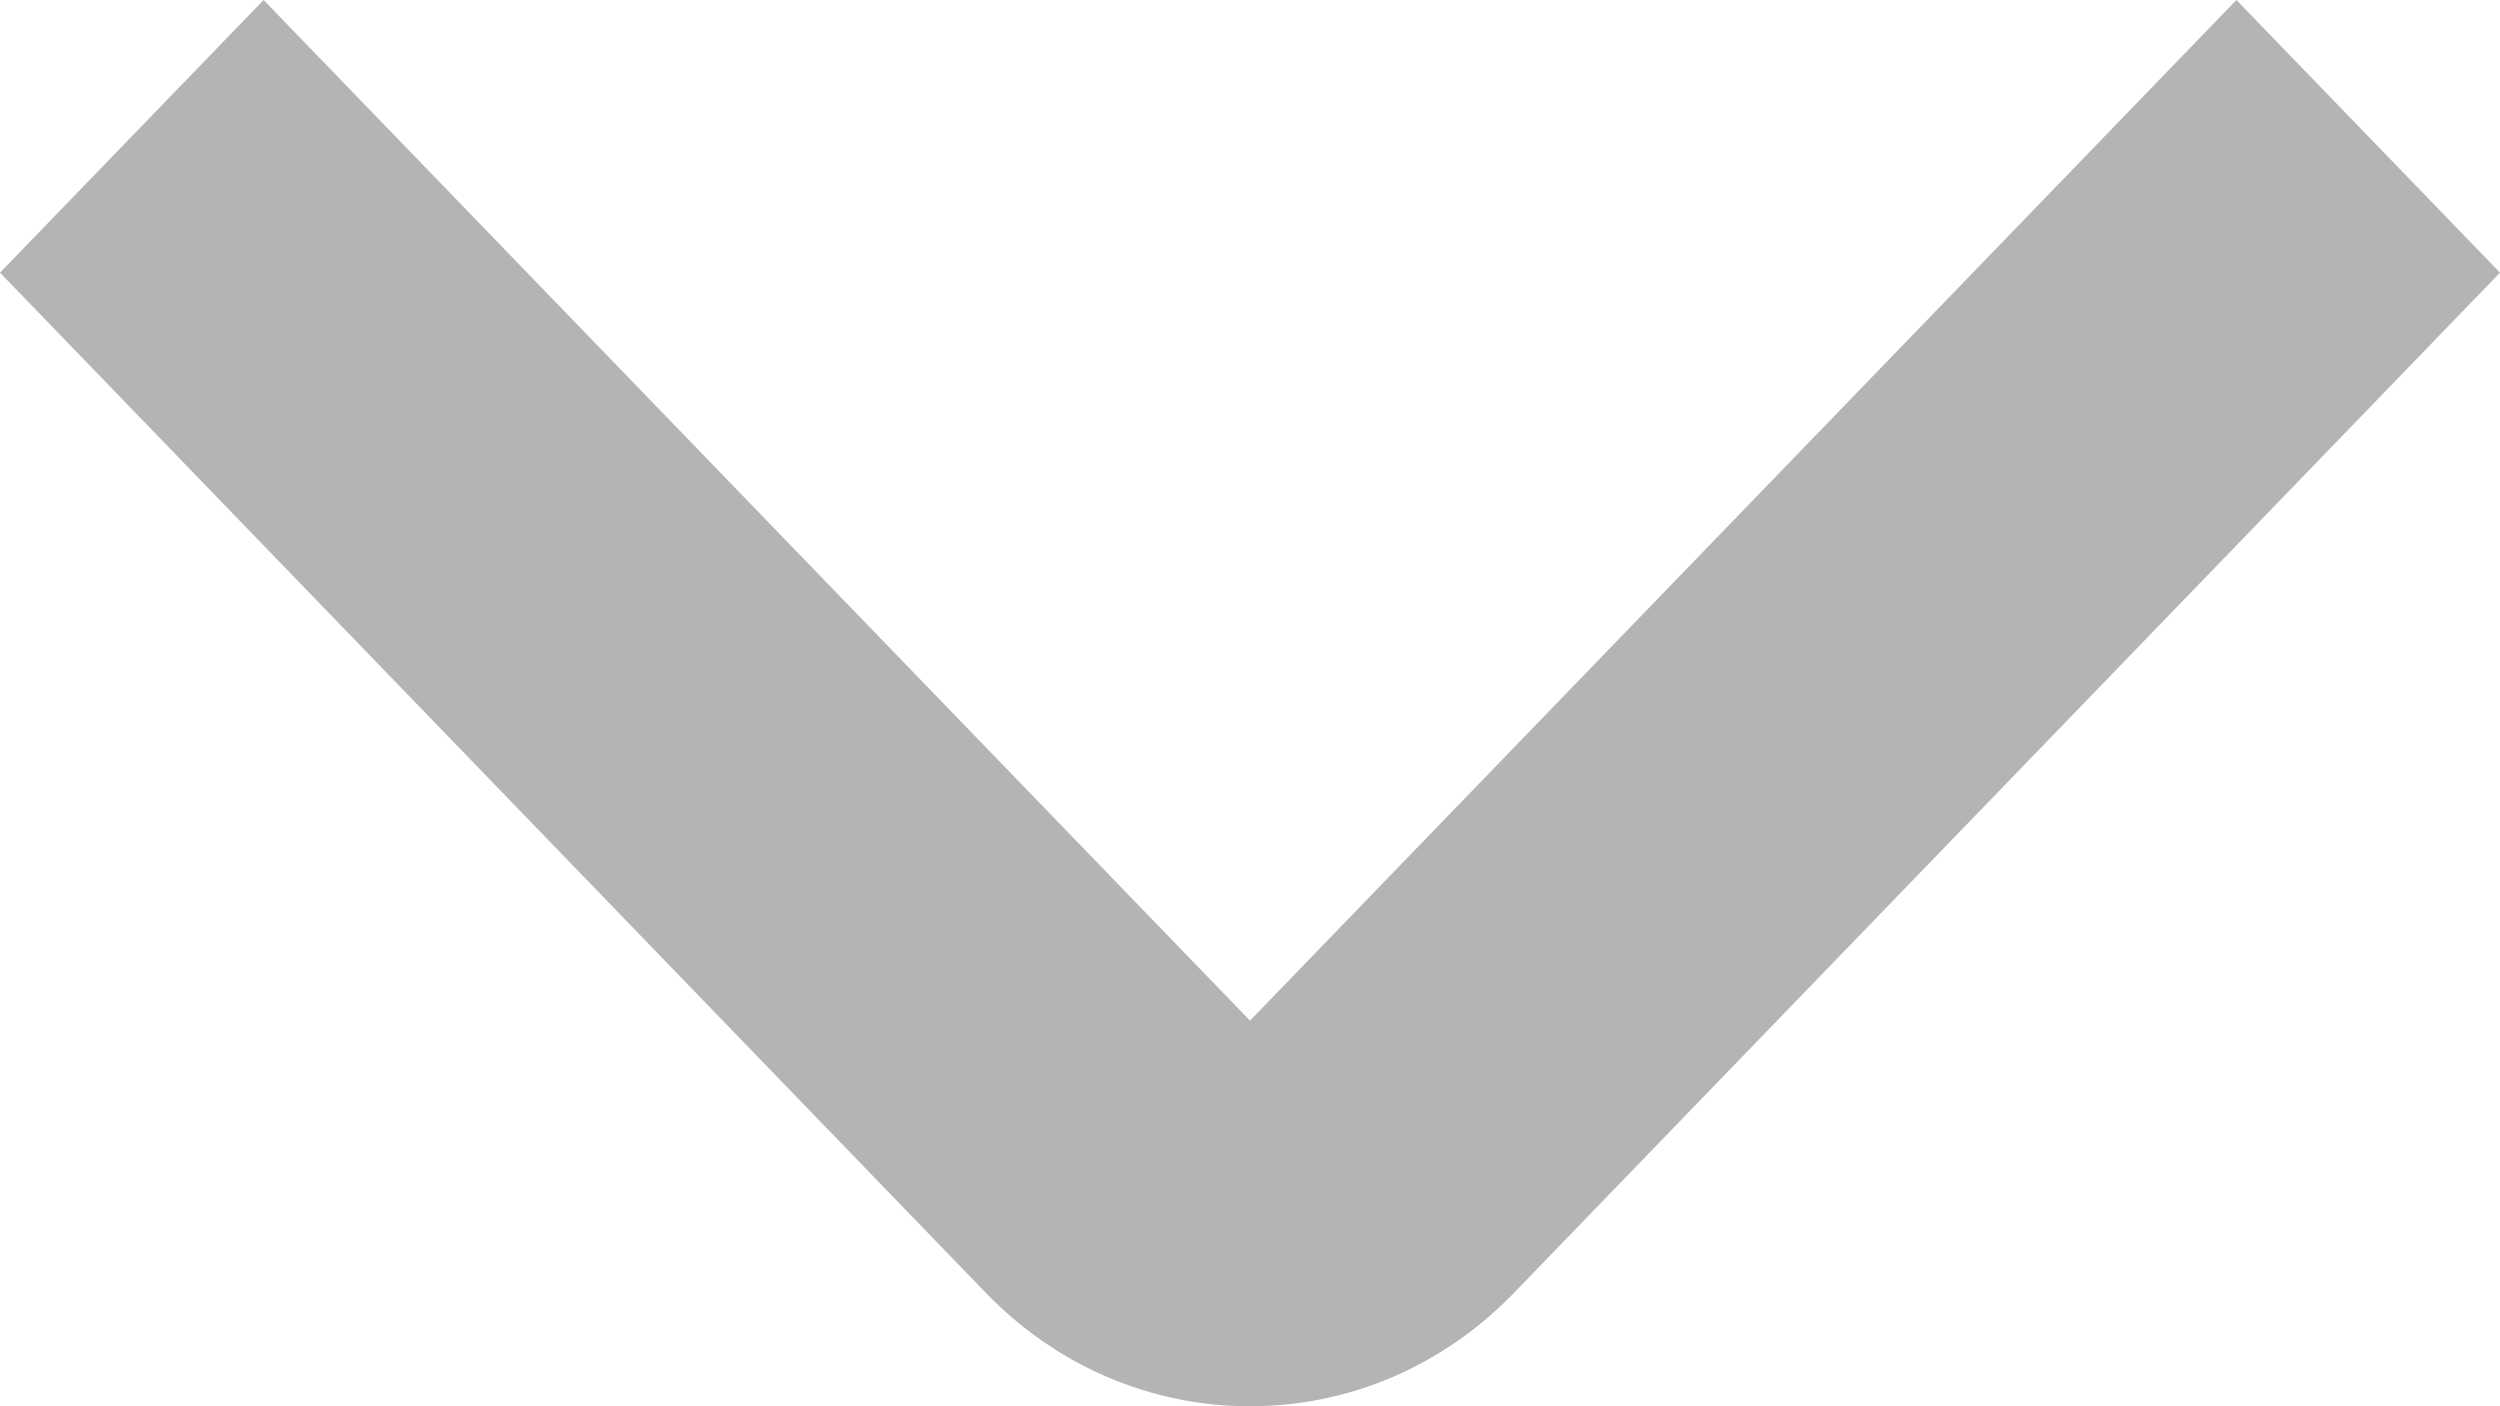 <svg width="16" height="9" viewBox="0 0 16 9" fill="none" xmlns="http://www.w3.org/2000/svg">
<path d="M8 9C7.687 9.001 7.377 8.937 7.087 8.813C6.798 8.689 6.535 8.507 6.313 8.278L0 1.745L1.687 0L8 6.532L14.313 0L16 1.745L9.687 8.277C9.465 8.506 9.203 8.688 8.913 8.813C8.624 8.937 8.313 9 8 9Z" fill="#B4B4B4"/>
</svg>
